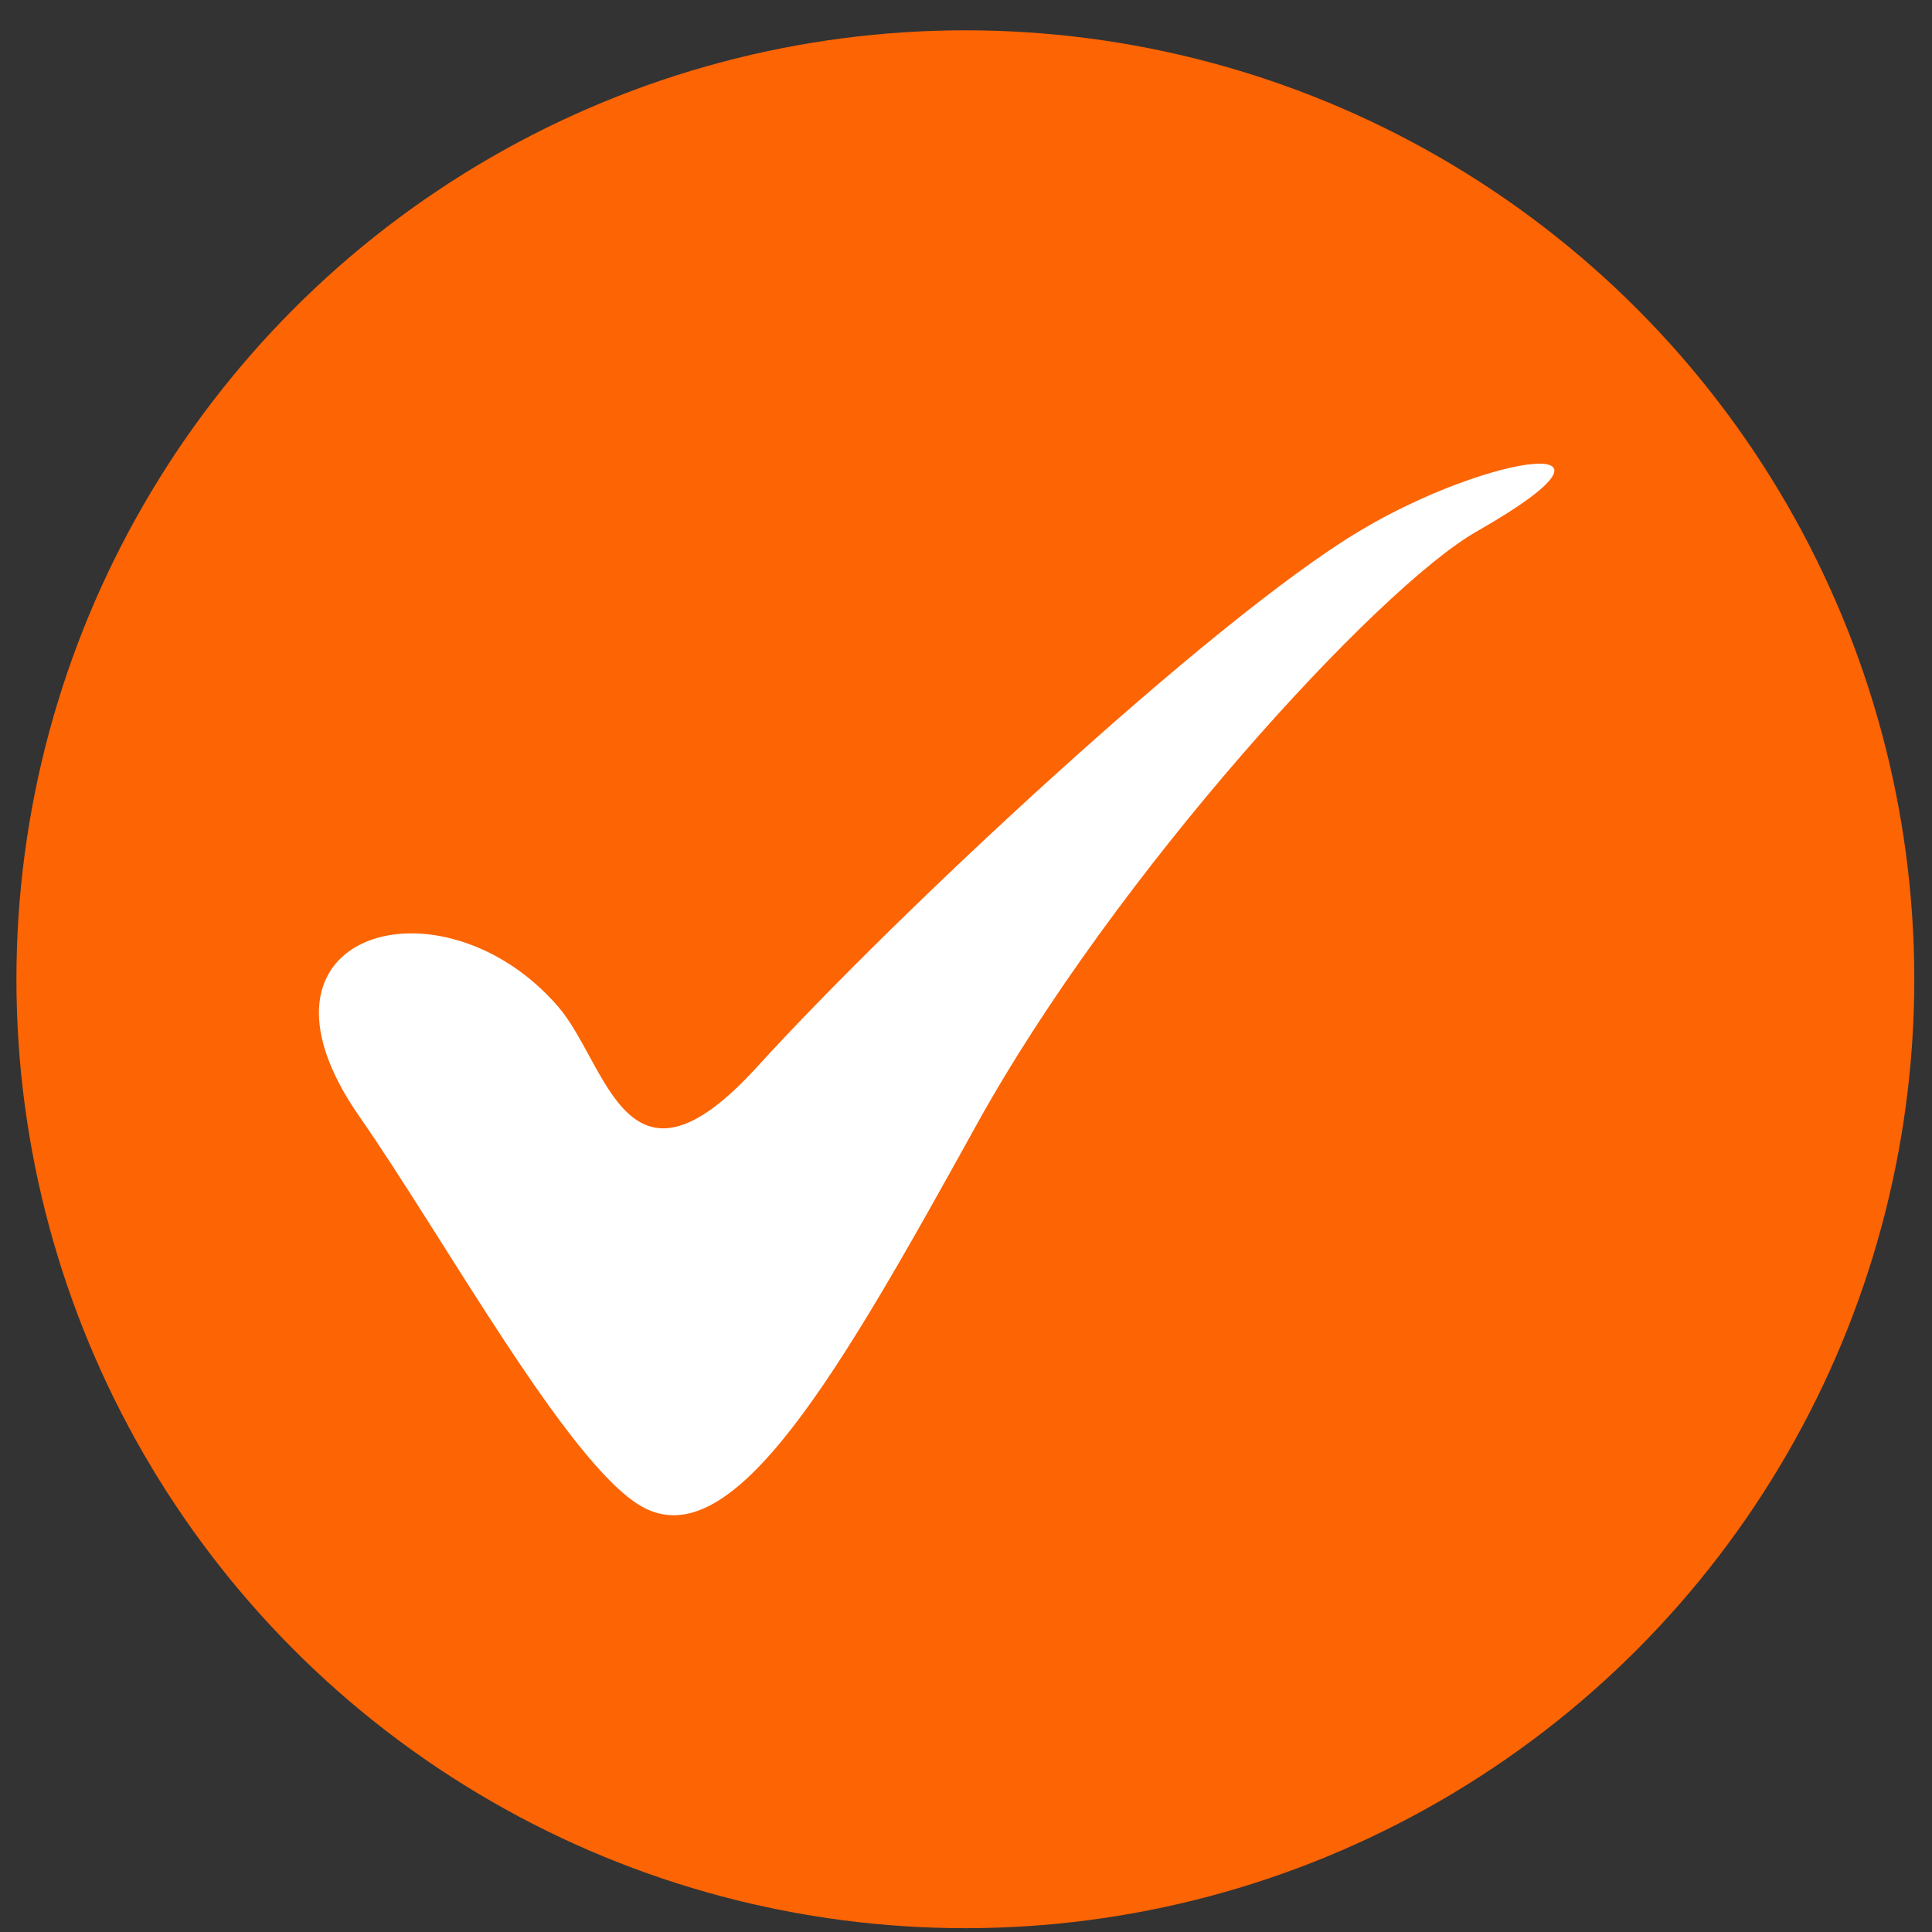 <svg width="42" height="42" viewBox="0 0 42 42" fill="none" xmlns="http://www.w3.org/2000/svg">
<rect x="0" y="0" width="42" height="42" fill="#333333" stroke="none"/>
<circle cx="20.986" cy="21.288" r="20.629" fill="#FC6404"/>
<path d="M13.945 32.747C12.354 31.835 9.685 26.962 7.811 24.27C5 20.23 9.617 18.964 12.135 21.885C13.214 23.137 13.609 26.321 16.455 23.197C19.511 19.841 26.329 13.484 29.538 11.554C32.398 9.834 35.956 9.358 32.101 11.554C29.956 12.776 24.248 18.995 21.23 24.451C18.244 29.848 15.934 33.886 13.945 32.747Z" fill="white"/>
</svg>
